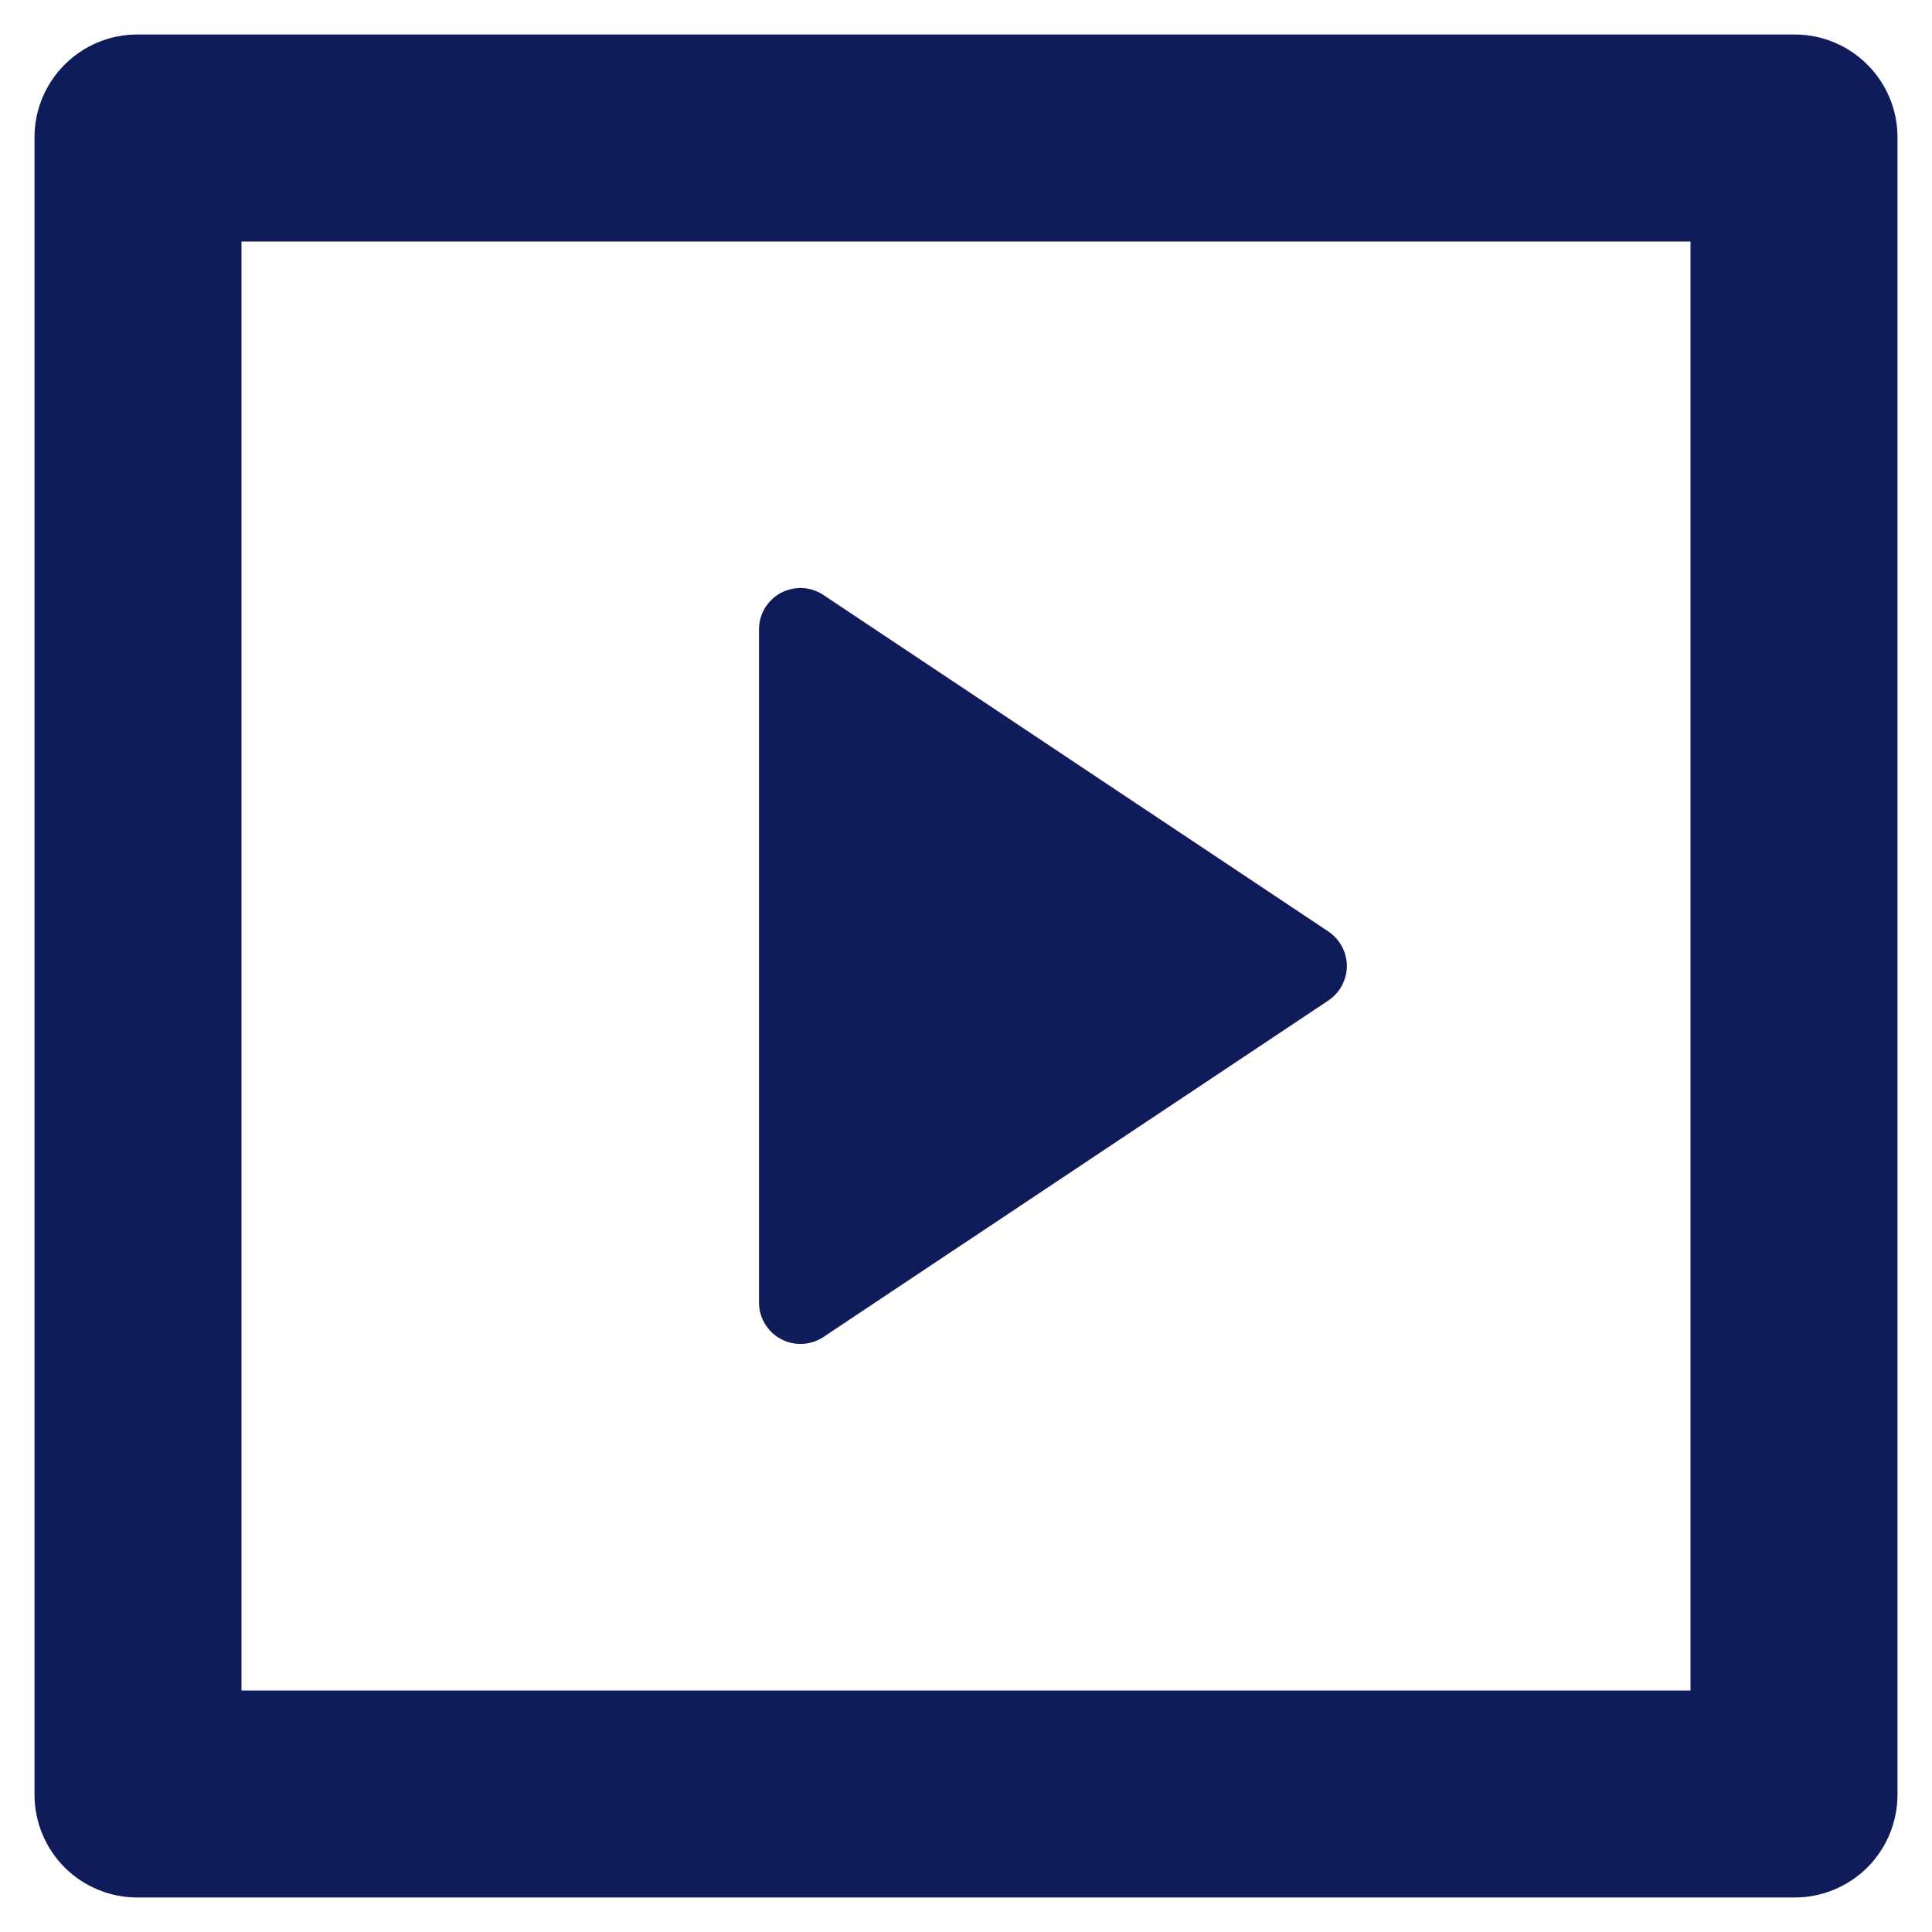 <svg width="14" height="14" viewBox="0 0 14 14" fill="none" xmlns="http://www.w3.org/2000/svg">
<path d="M0.25 0.995C0.25 0.584 0.584 0.25 0.995 0.25H13.005C13.416 0.25 13.75 0.584 13.75 0.995V13.005C13.75 13.203 13.671 13.392 13.532 13.532C13.392 13.671 13.203 13.75 13.005 13.75H0.995C0.797 13.75 0.608 13.671 0.468 13.532C0.329 13.392 0.25 13.203 0.25 13.005V0.995ZM1.75 1.75V12.25H12.25V1.75H1.75ZM5.966 4.311L9.626 6.75C9.667 6.778 9.701 6.815 9.724 6.858C9.747 6.902 9.76 6.951 9.76 7C9.76 7.049 9.747 7.098 9.724 7.142C9.701 7.185 9.667 7.222 9.626 7.25L5.966 9.689C5.921 9.719 5.868 9.736 5.814 9.738C5.76 9.741 5.706 9.729 5.659 9.703C5.611 9.678 5.571 9.64 5.543 9.593C5.515 9.547 5.5 9.494 5.5 9.44V4.56C5.5 4.506 5.515 4.453 5.543 4.406C5.571 4.36 5.611 4.322 5.659 4.296C5.707 4.271 5.761 4.259 5.815 4.261C5.869 4.264 5.921 4.281 5.966 4.311V4.311Z" fill="#101C5A"/>
</svg>

